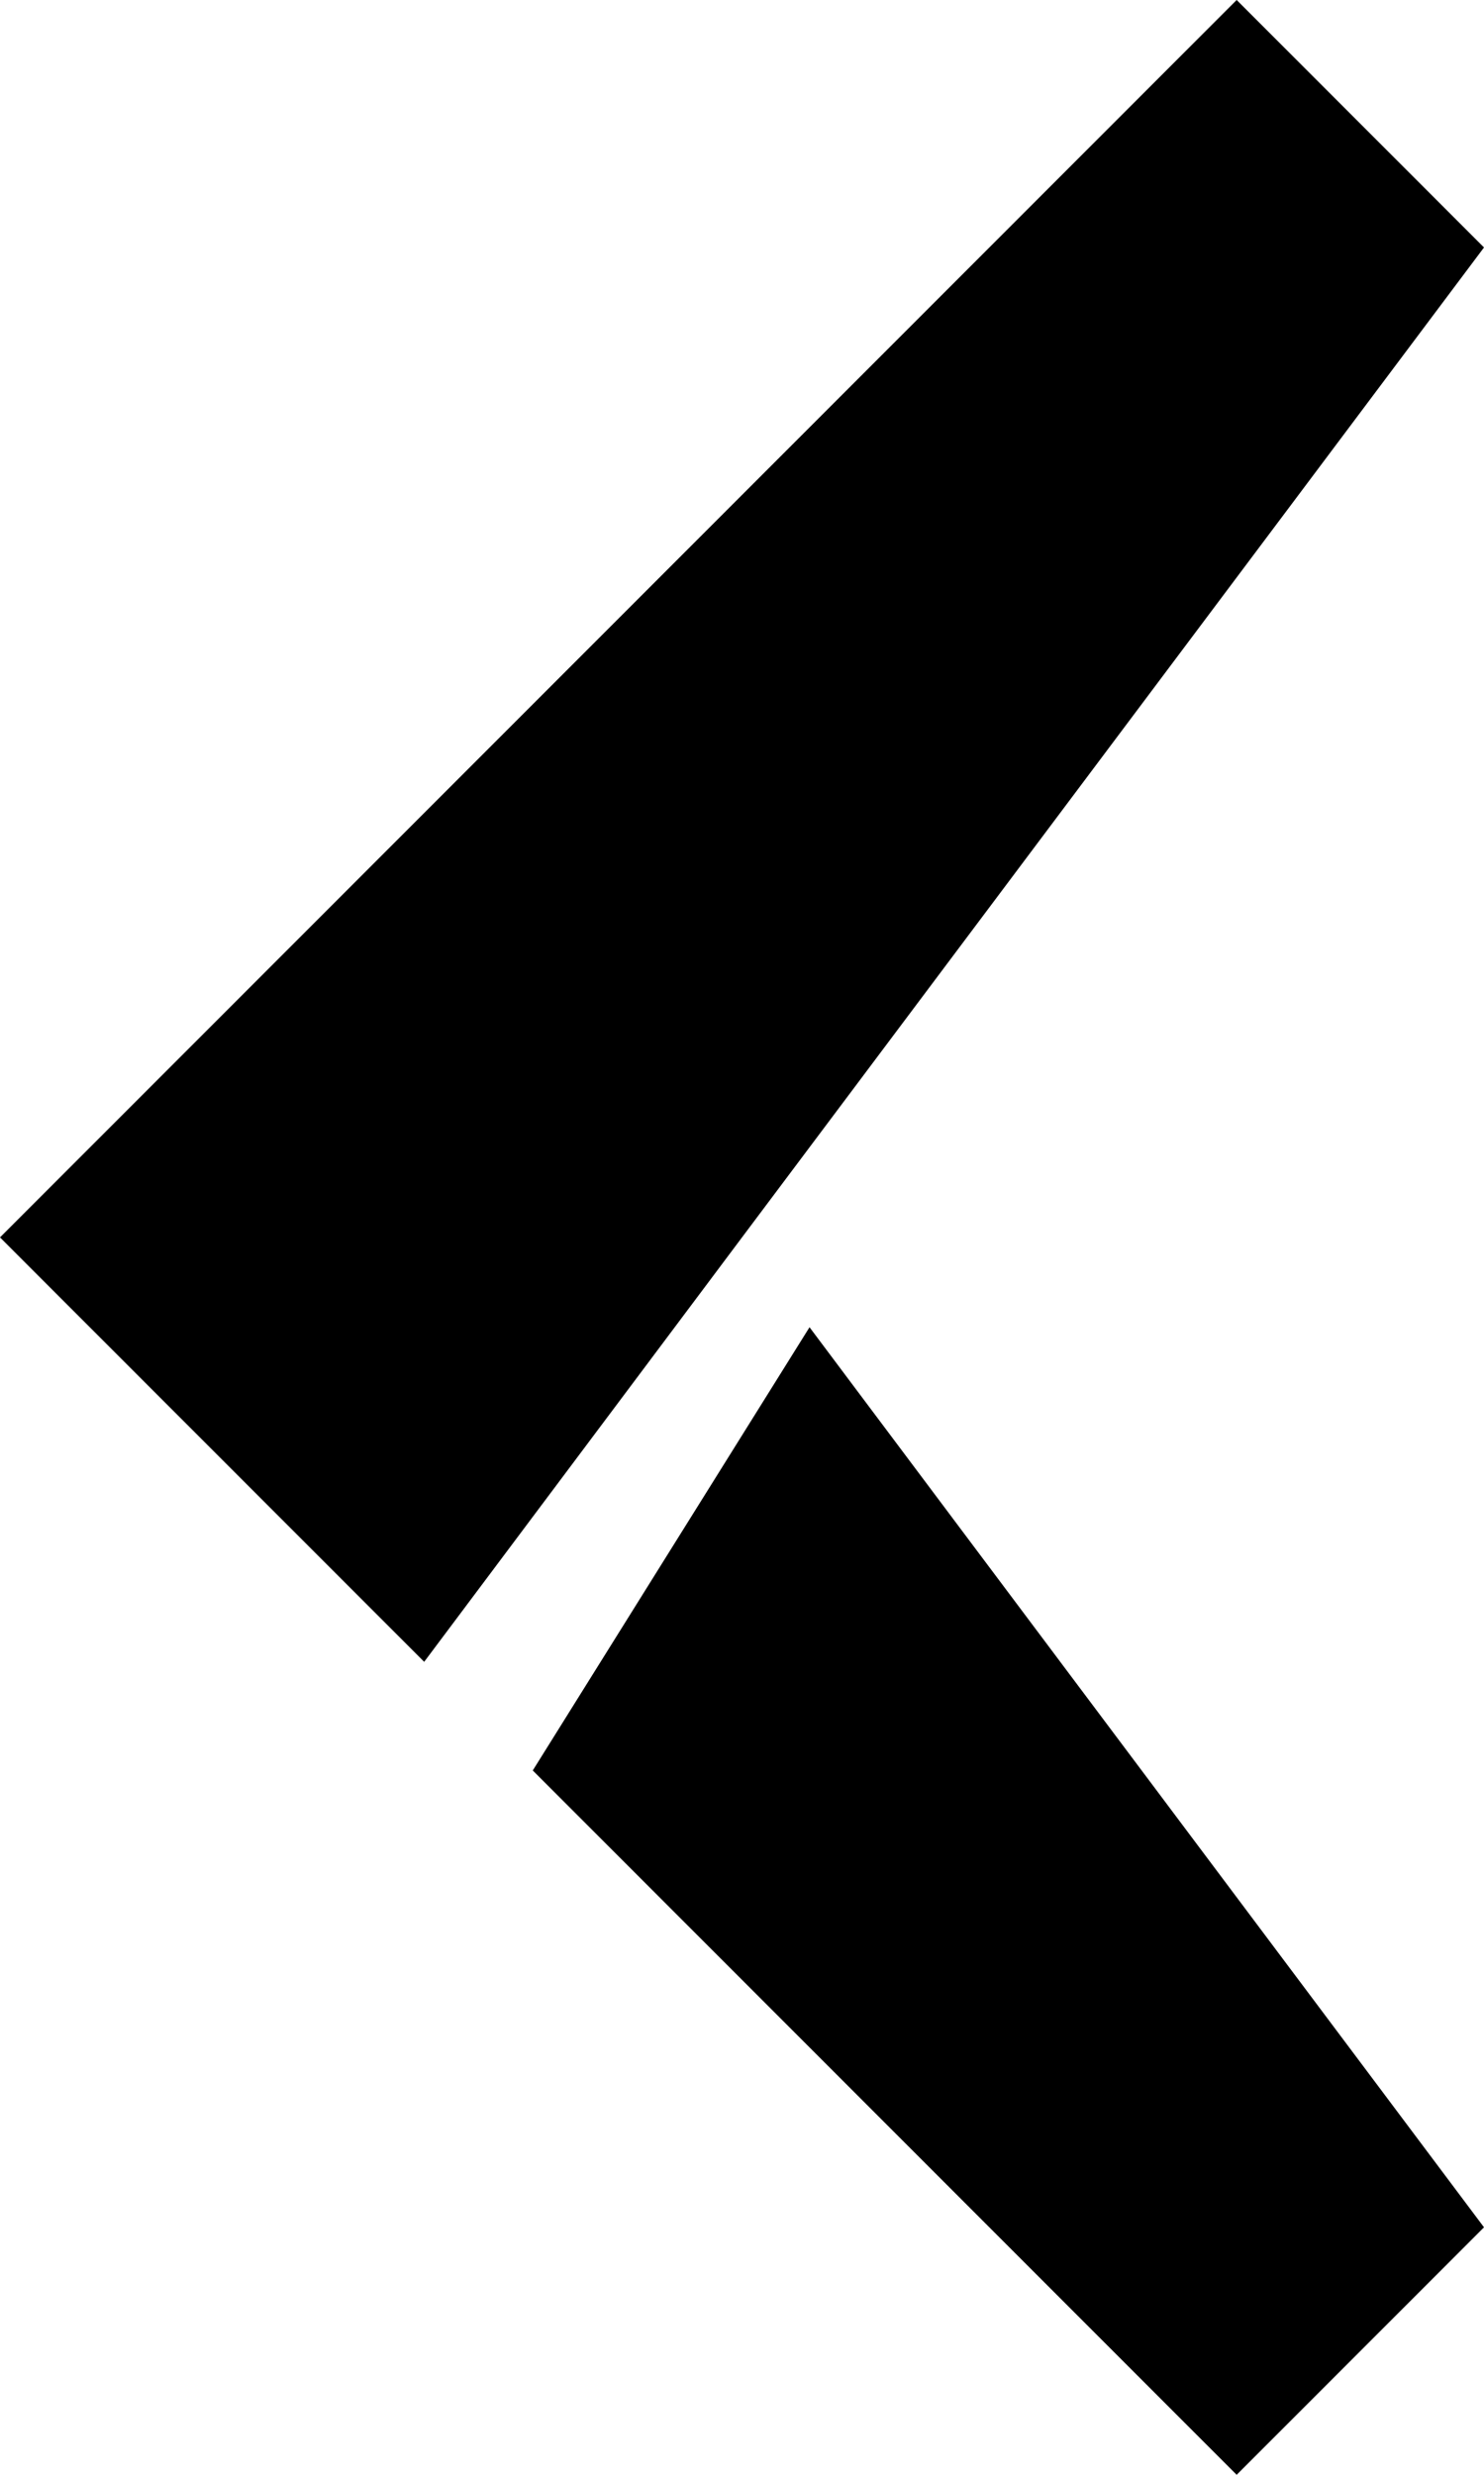 <svg fill="currentColor" version="1.1" viewBox="0 0 6 10" xmlns="http://www.w3.org/2000/svg">
 <path d="m5 0-5 5 1.715 1.715 1.285-1.715 3-4-1-1zm-1.727 5.363-1.119 1.791 2.846 2.846 1-1-2.727-3.637z"/>
</svg>
